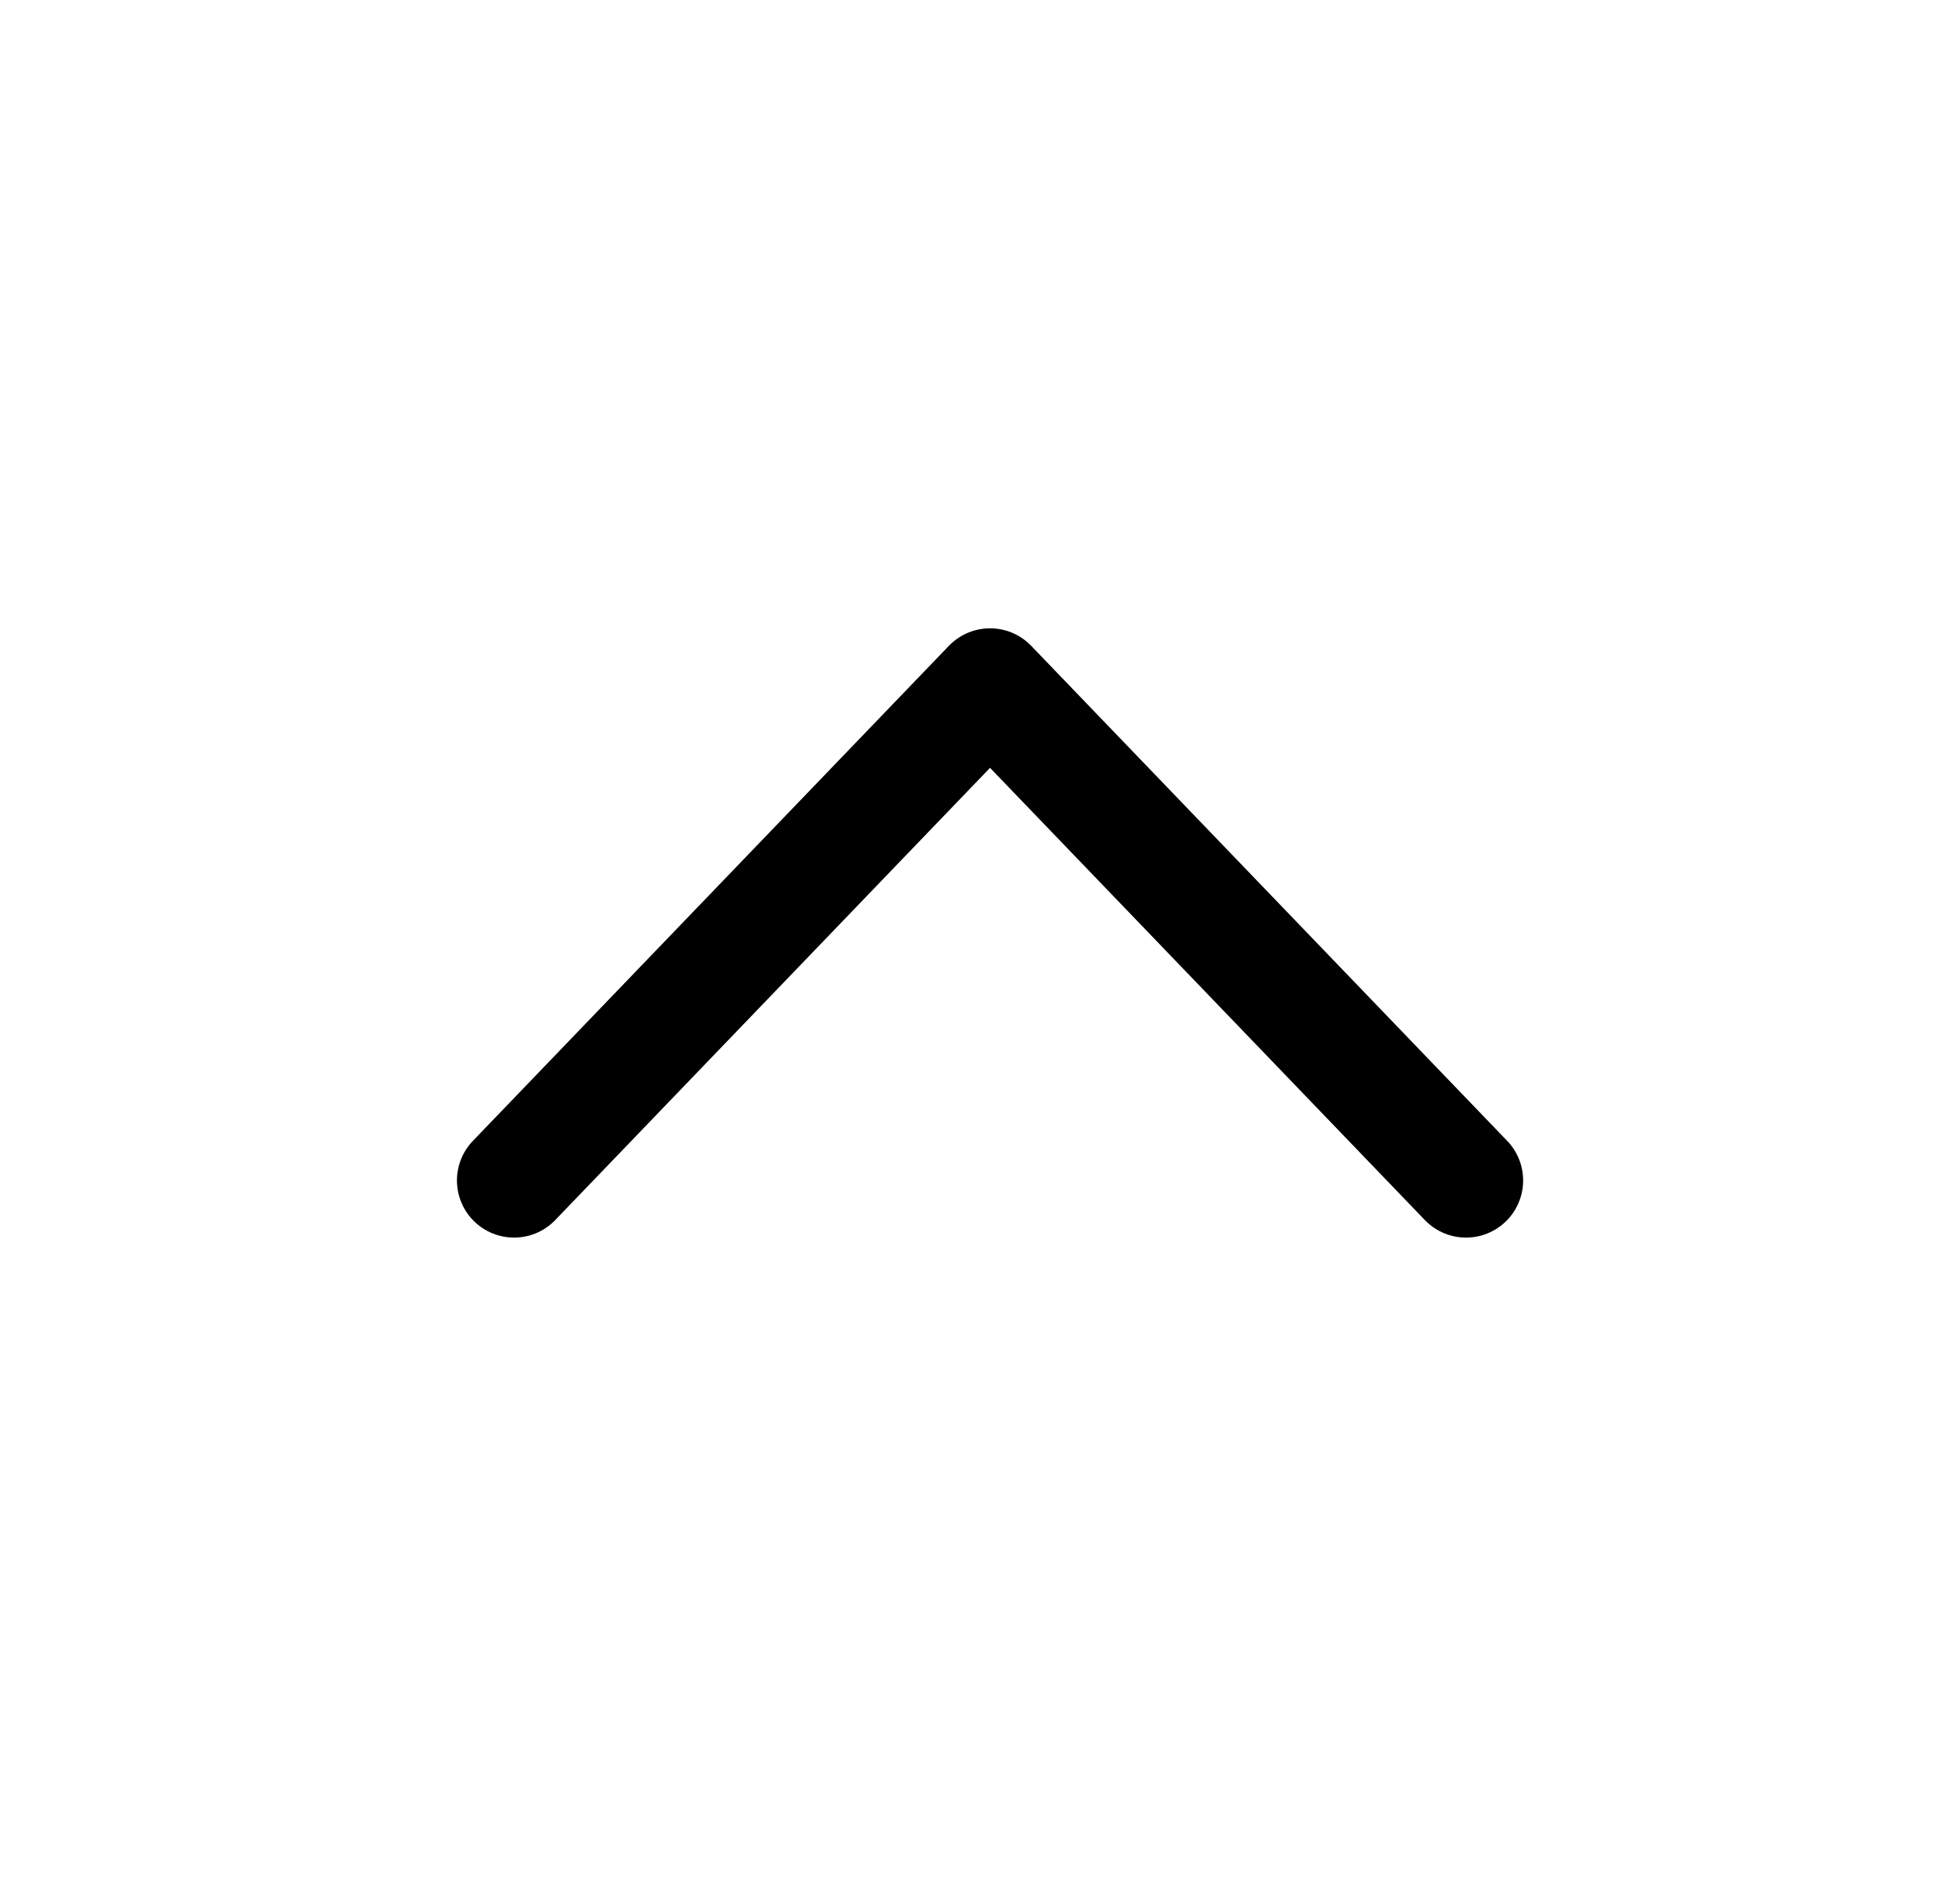 <svg width="51" height="50" viewBox="0 0 51 50" fill="none" xmlns="http://www.w3.org/2000/svg">
<g id="arrow/down">
<path id="Vector" d="M13.5 31L26 18L38.5 31" stroke="black" stroke-width="3" stroke-linecap="round" stroke-linejoin="round"/>
</g>
</svg>
